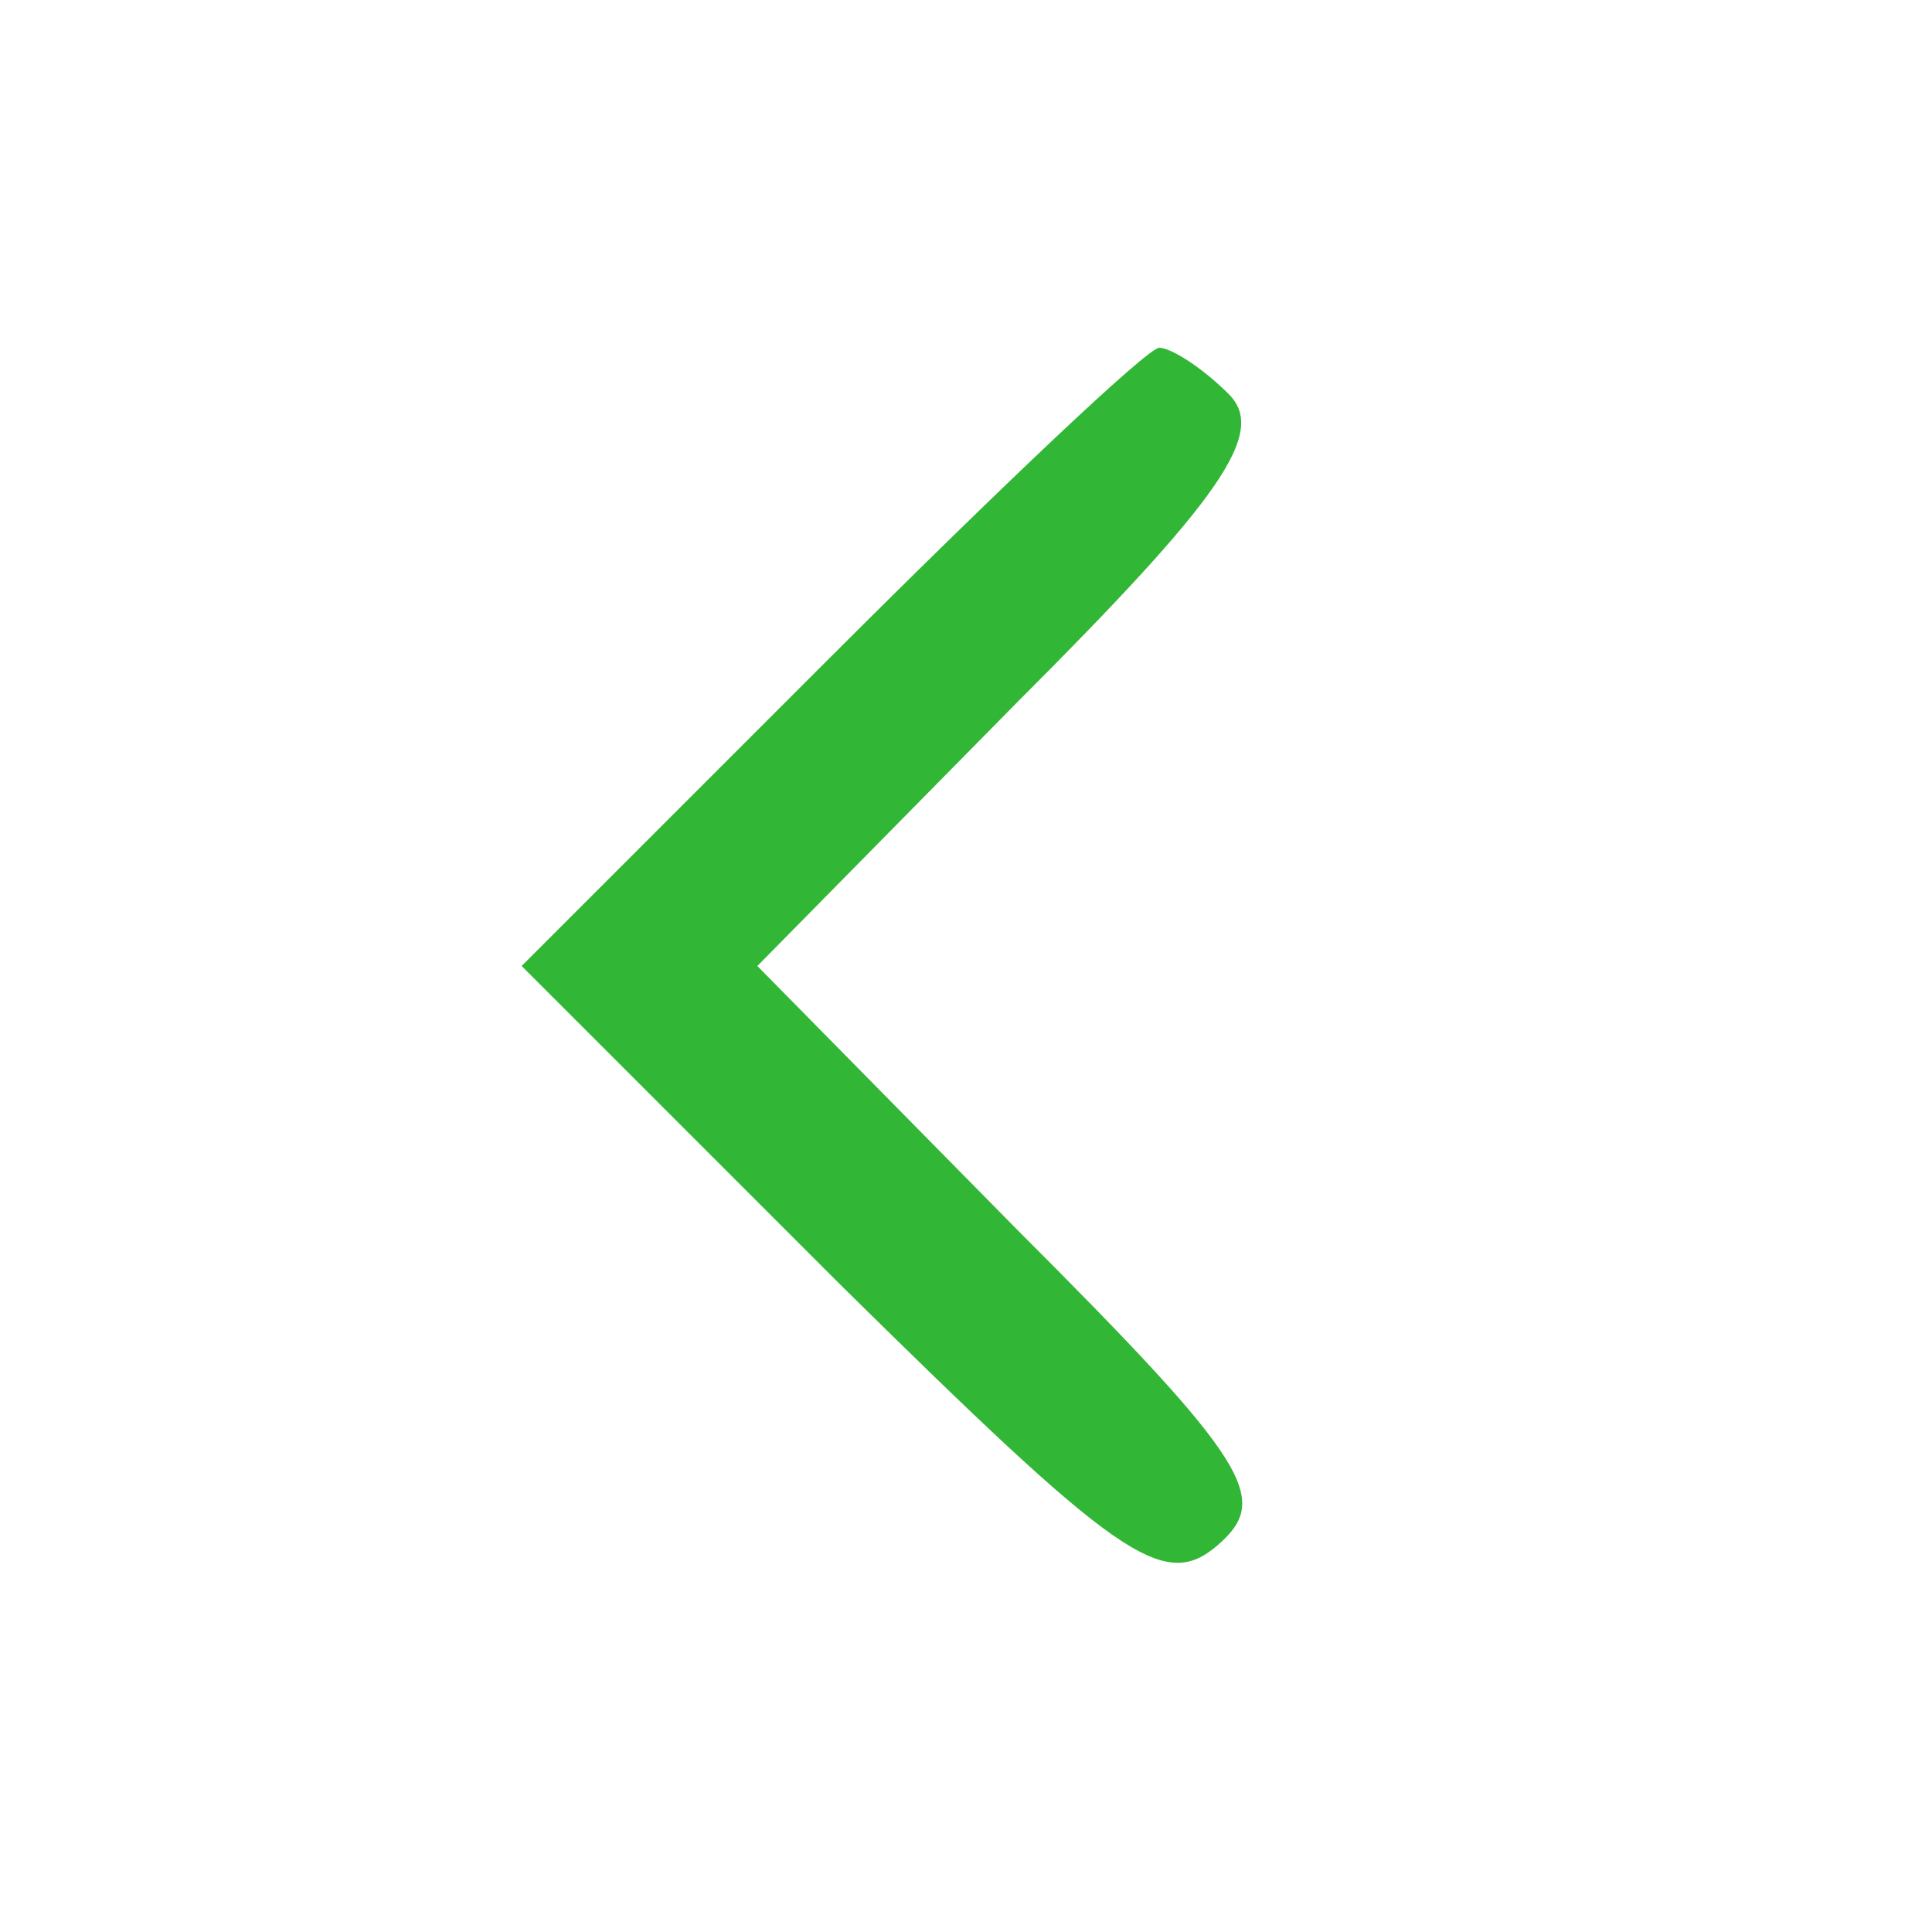 <?xml version="1.0" standalone="no"?>
<!DOCTYPE svg PUBLIC "-//W3C//DTD SVG 20010904//EN"
 "http://www.w3.org/TR/2001/REC-SVG-20010904/DTD/svg10.dtd">
<svg version="1.0" xmlns="http://www.w3.org/2000/svg"
 width="50pt" height="50pt" viewBox="0 0 50 50"
 preserveAspectRatio="xMidYMid meet">

<g transform="translate(0,50) scale(0.1,-0.1)"
fill="#31b635" stroke="none">
<path d="M215 330 l-80 -80 82 -82 c72 -71 84 -80 98 -68 14 12 9 21 -52 82
l-67 68 67 68 c53 53 65 70 55 80 -7 7 -15 12 -18 12 -3 0 -41 -36 -85 -80z"/>
</g>
</svg>
